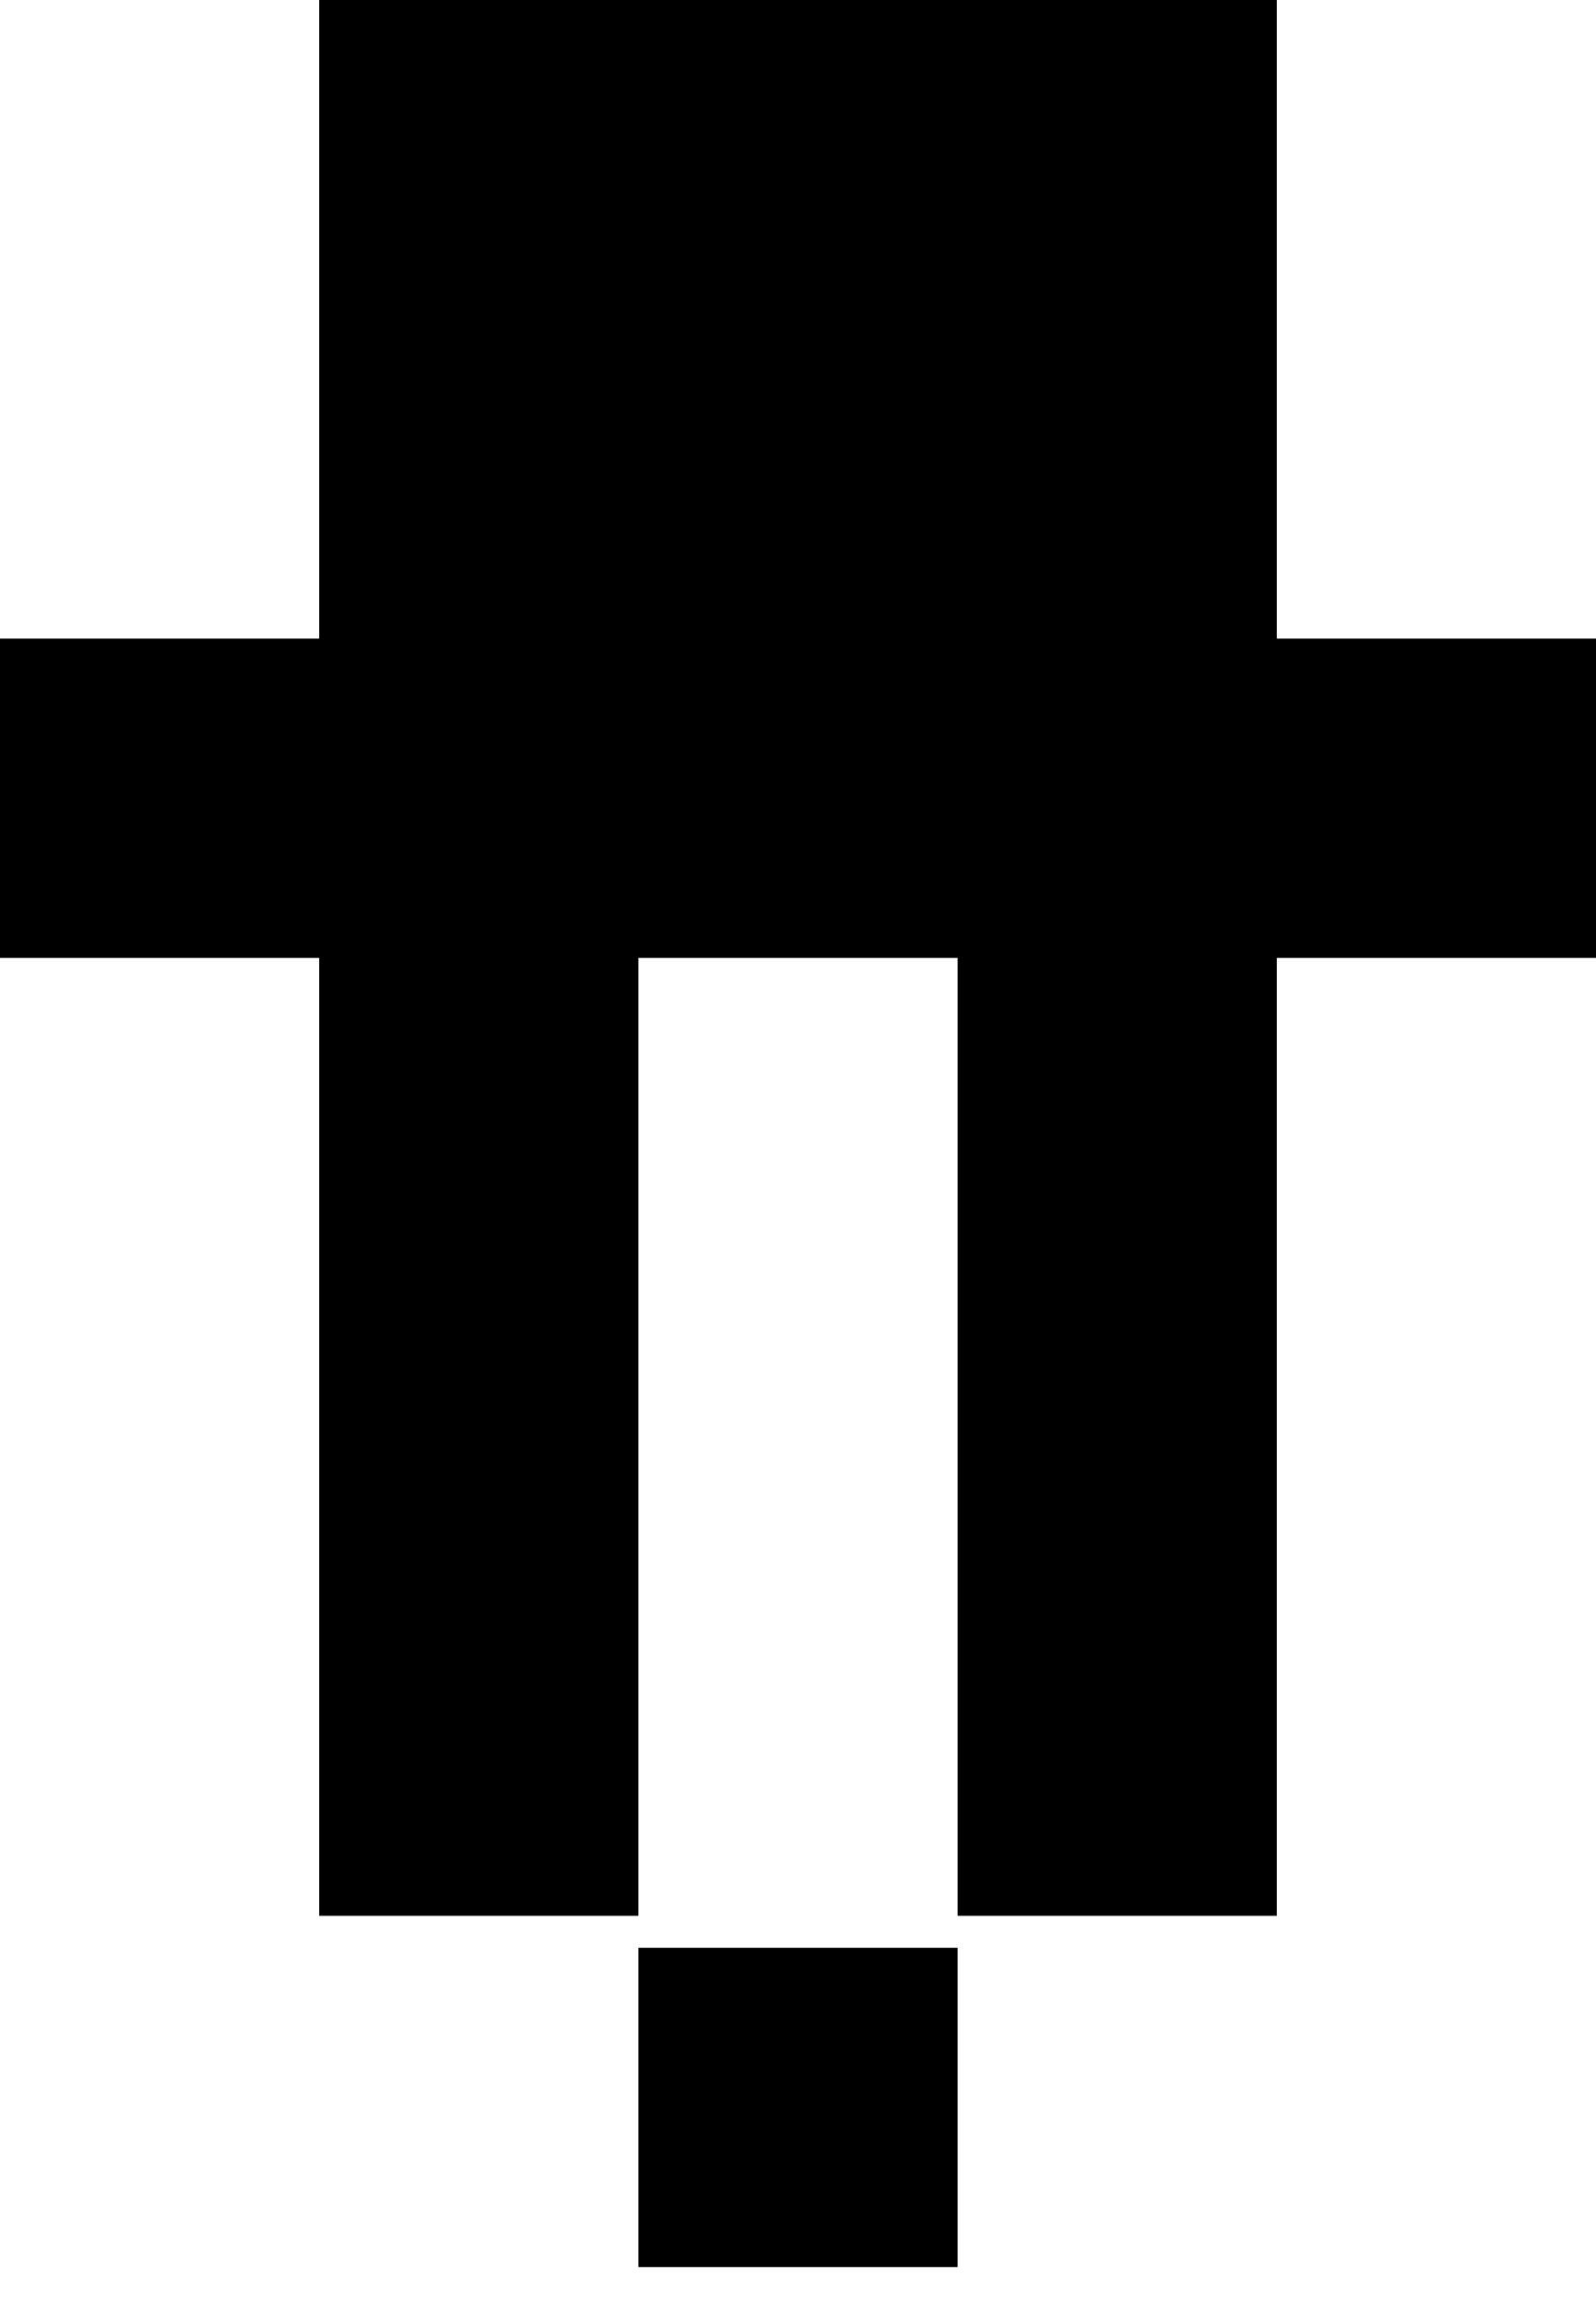<svg width="25" height="36" viewBox="0 0 25 36" fill="none" xmlns="http://www.w3.org/2000/svg">
<path fill-rule="evenodd" clip-rule="evenodd" d="M15 0H10H5V5V10H0V15H5V20V25V30H10V25V20V15H15V20V25V30H20V25V20V15H25V10H20V5V0H15ZM10 30.5H15V35.5H10V30.5Z" fill="black"/>
</svg>
